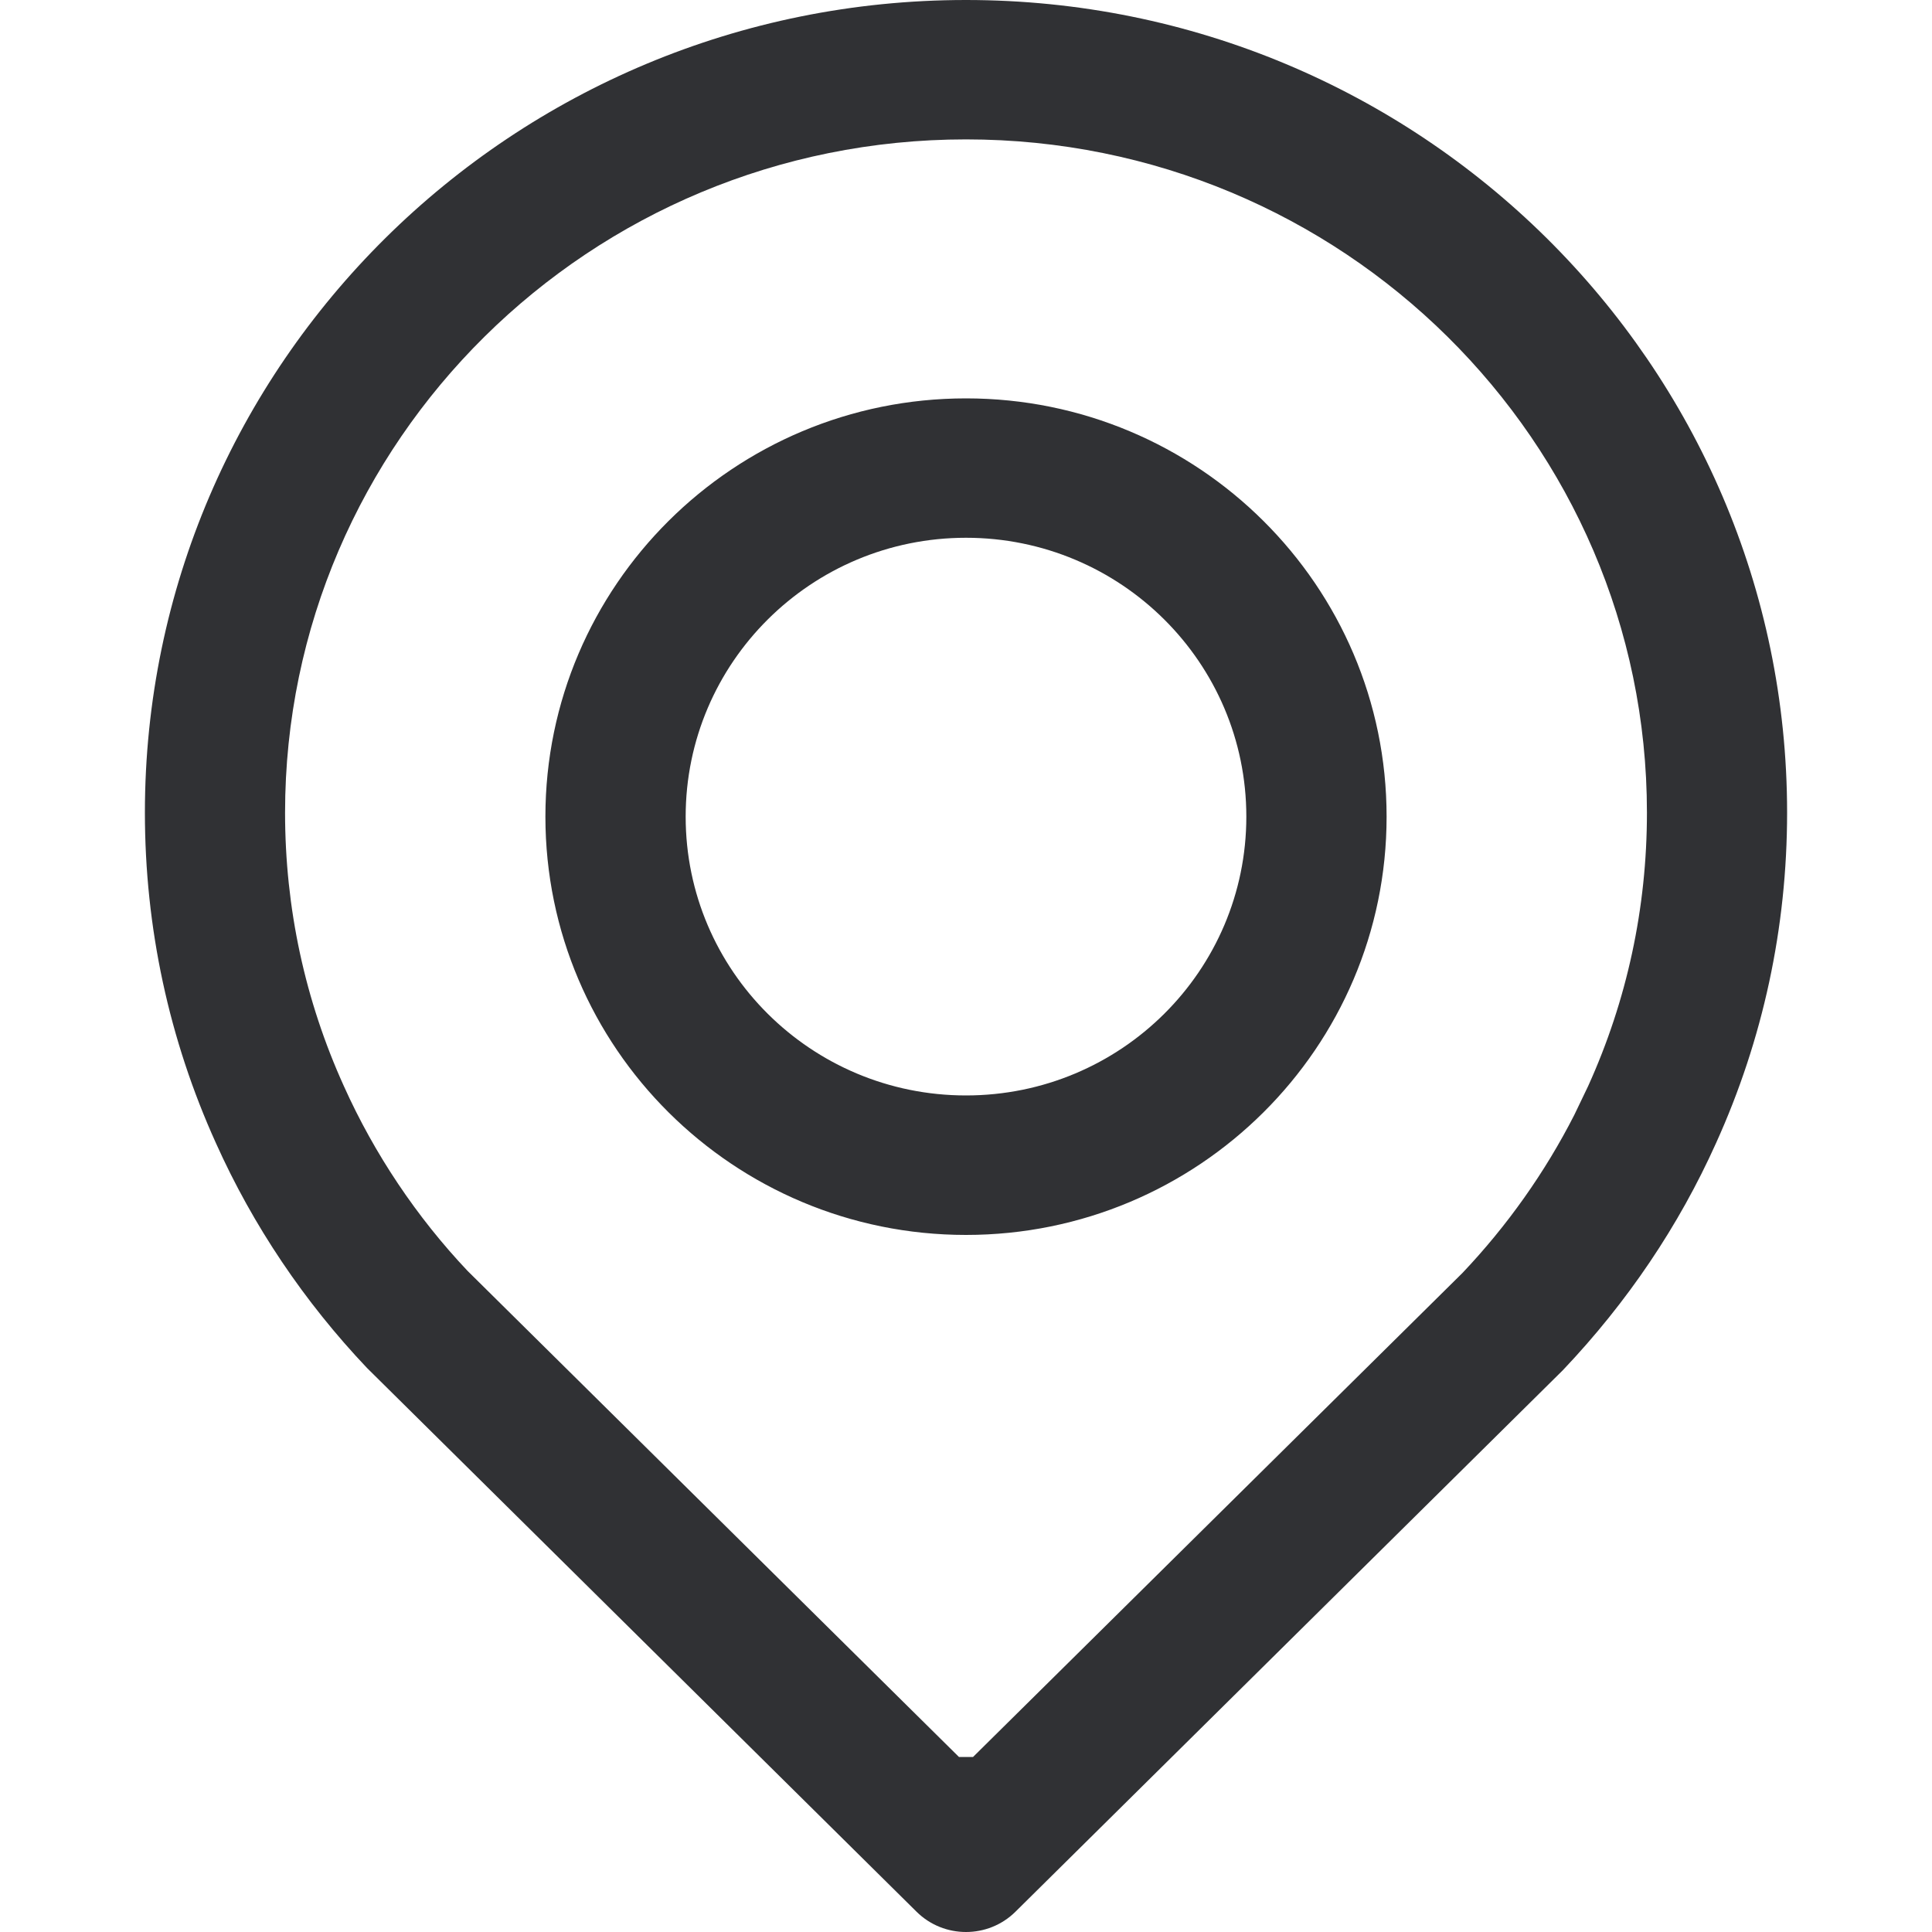 <?xml version="1.0" encoding="UTF-8"?>
<svg width="20px" height="20px" viewBox="0 0 20 20" version="1.1" xmlns="http://www.w3.org/2000/svg" xmlns:xlink="http://www.w3.org/1999/xlink">
    <title>icon/20x20/location</title>
    <g id="icon/20x20/location" stroke="none" stroke-width="1" fill="none" fill-rule="evenodd">
        <path d="M10,0 C5.307,0 1.5,3.767 1.5,8.412 C1.5,9.604 1.75,10.762 2.236,11.835 C2.619,12.688 3.15,13.477 3.8,14.162 L9.488,19.79 C9.771,20.07 10.229,20.07 10.512,19.79 L16.179,14.184 C16.848,13.479 17.379,12.691 17.765,11.832 C18.25,10.761 18.5,9.604 18.5,8.412 C18.5,3.767 14.693,0 10,0 Z M10,1.443 C13.892,1.443 17.049,4.565 17.049,8.412 C17.049,9.399 16.843,10.355 16.44,11.244 L16.297,11.542 C15.994,12.136 15.605,12.686 15.14,13.177 L10.073,18.188 L9.927,18.188 L4.84,13.156 C4.315,12.601 3.876,11.947 3.56,11.244 C3.157,10.355 2.951,9.4 2.951,8.412 C2.951,4.565 6.108,1.443 10,1.443 Z M10,4.124 C7.596,4.124 5.646,6.063 5.646,8.454 C5.646,10.845 7.596,12.784 10,12.784 C12.404,12.784 14.354,10.845 14.354,8.454 C14.354,6.063 12.404,4.124 10,4.124 Z M10,5.567 C11.603,5.567 12.902,6.86 12.902,8.454 C12.902,10.048 11.603,11.34 10,11.34 C8.397,11.34 7.098,10.048 7.098,8.454 C7.098,6.86 8.397,5.567 10,5.567 Z" id="Combined-Shape" fill="#303134" fill-rule="nonzero"></path>
    </g>
</svg>